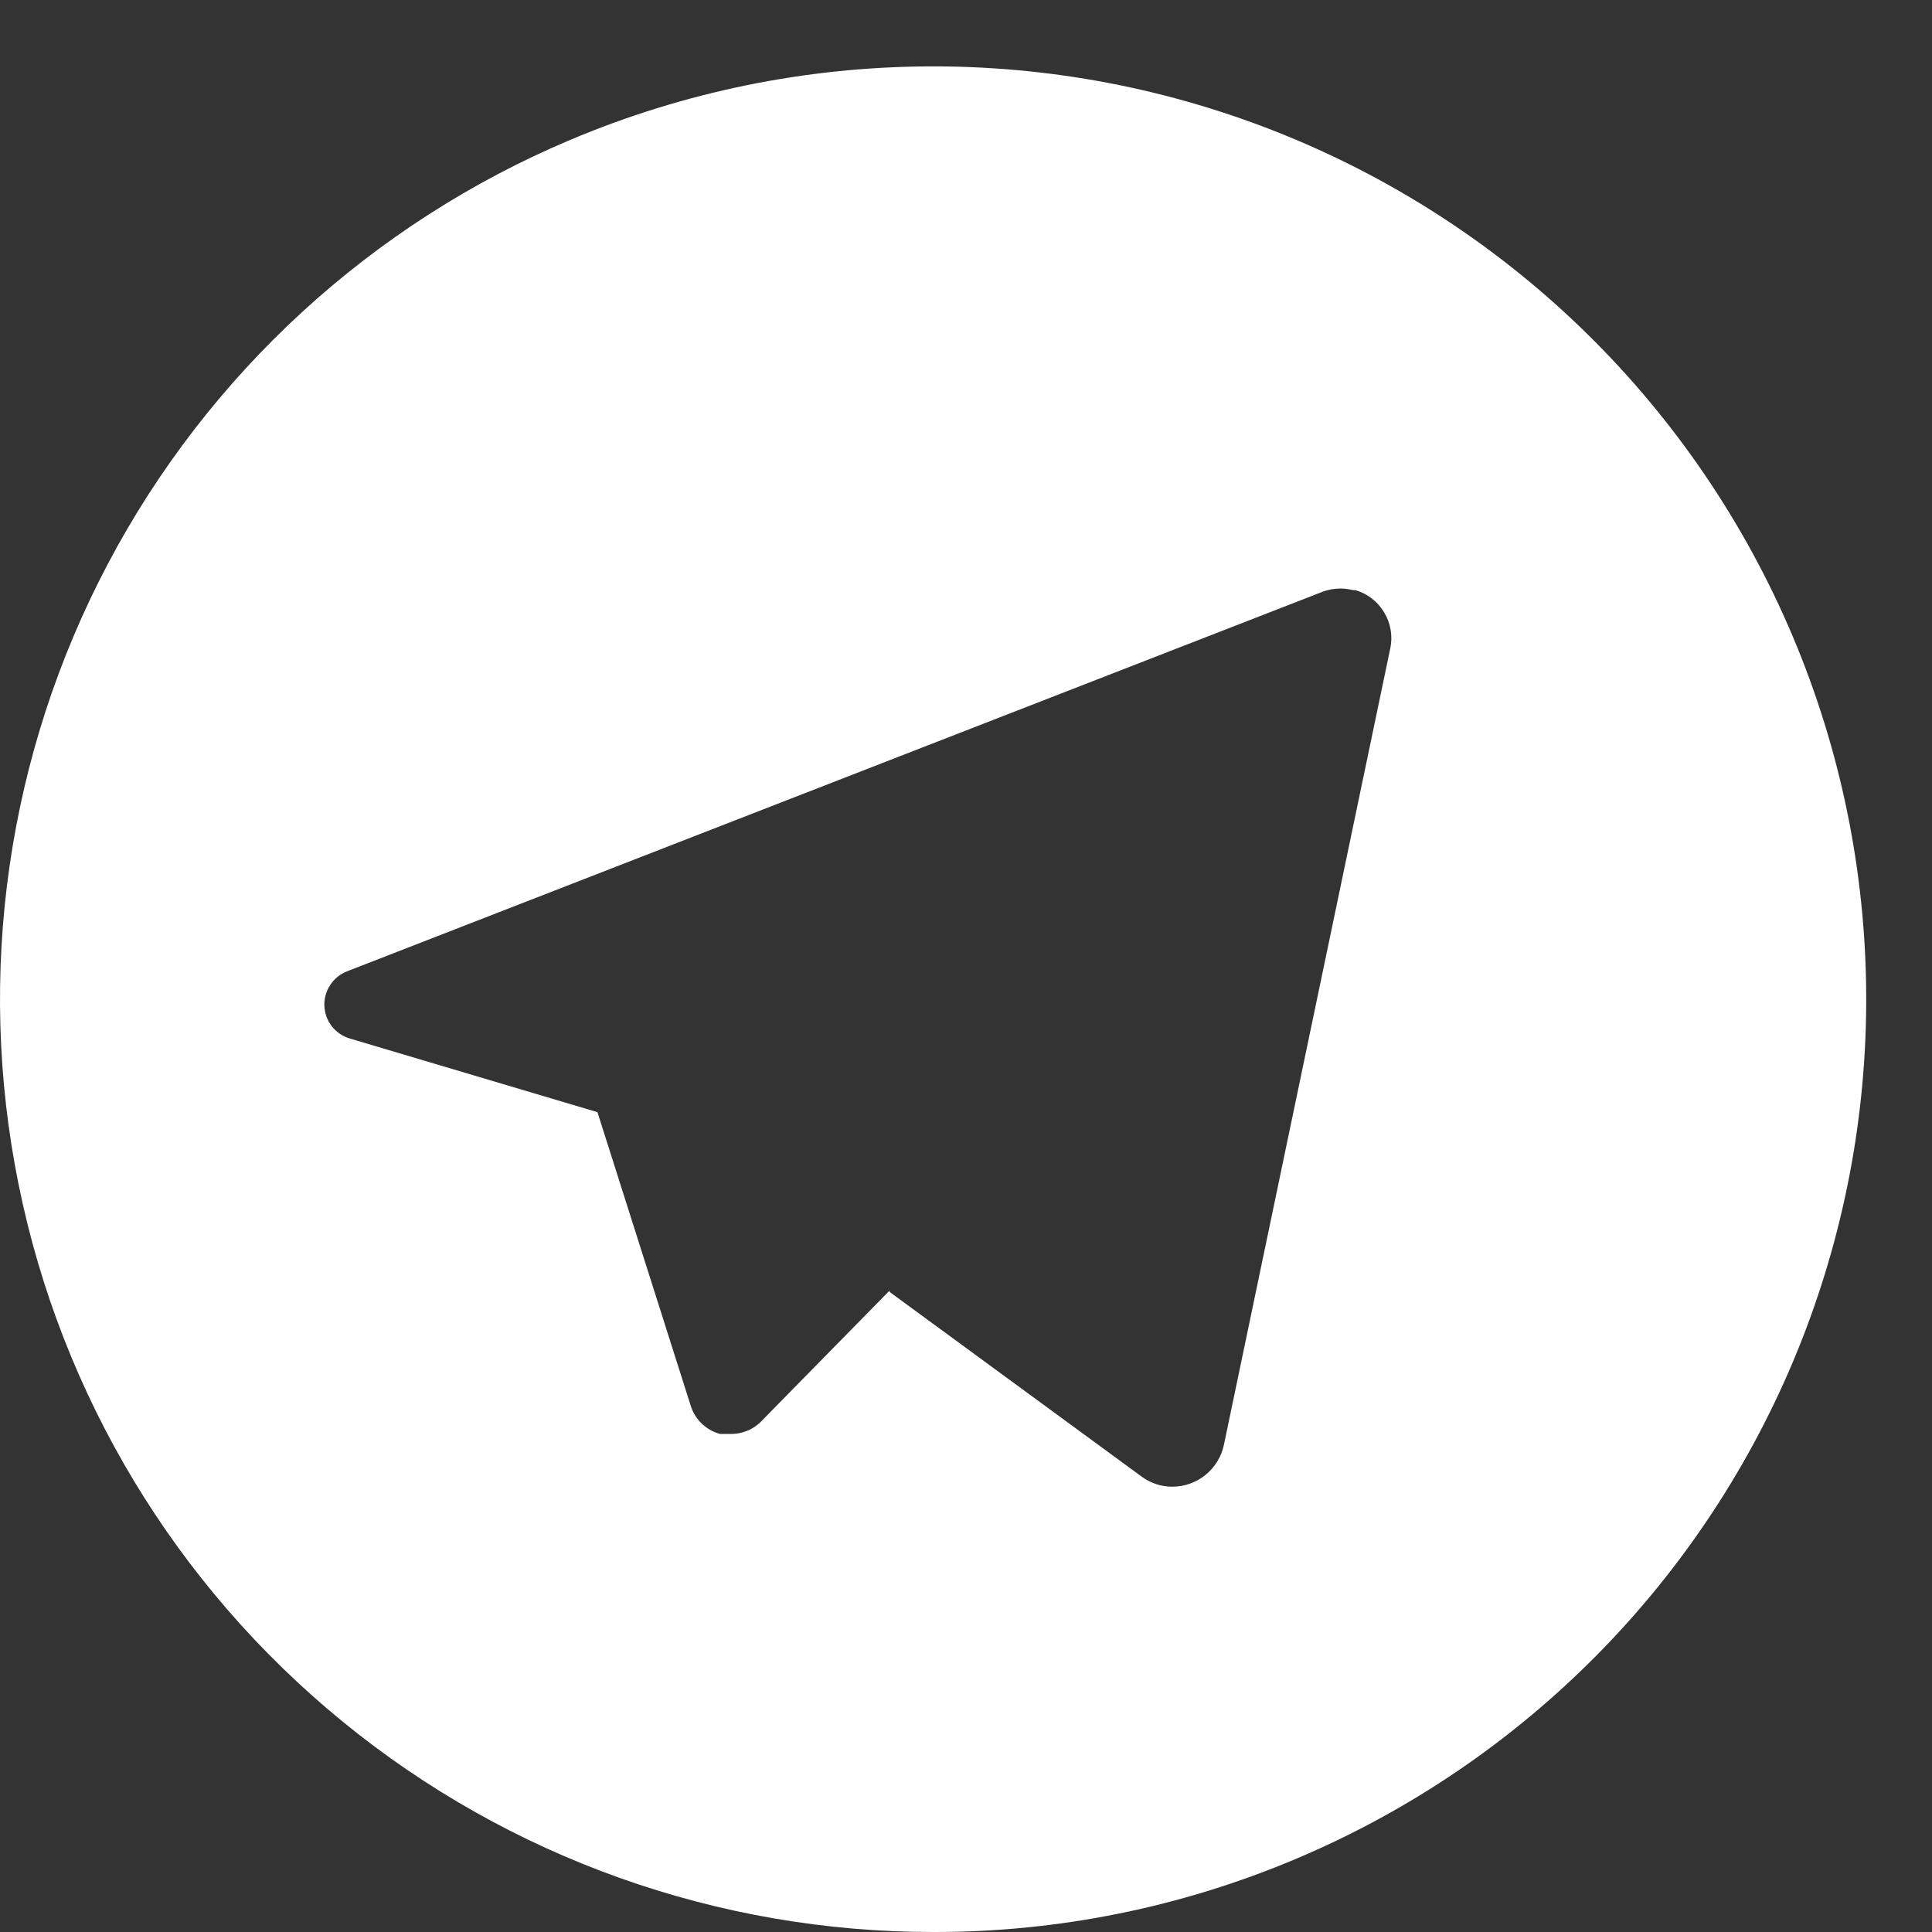 <svg width="29" height="29" viewBox="0 0 29 29" fill="none" xmlns="http://www.w3.org/2000/svg">
  <rect x="0" y="0" width="29" height="29" fill="#333333" stroke="none"/>
  <path
    d="M14.008 29C10.776 29.002 7.643 27.886 5.141 25.84C2.638 23.795 0.92 20.947 0.279 17.779C-0.363 14.612 0.111 11.32 1.62 8.462C3.13 5.604 5.581 3.356 8.559 2.1C11.981 0.655 15.836 0.628 19.277 2.025C22.718 3.422 25.463 6.129 26.909 9.551C28.354 12.972 28.381 16.827 26.984 20.268C25.587 23.709 22.88 26.454 19.458 27.9C17.734 28.629 15.88 29.004 14.008 29ZM13.353 19.392L17.133 22.162C17.267 22.262 17.429 22.316 17.596 22.316C17.778 22.316 17.953 22.254 18.094 22.14C18.235 22.026 18.333 21.867 18.371 21.689L20.868 9.735C20.908 9.549 20.875 9.356 20.778 9.194C20.681 9.031 20.526 8.911 20.345 8.858H20.308C20.248 8.843 20.186 8.835 20.123 8.834C20.028 8.834 19.933 8.851 19.843 8.886L5.209 14.58C5.105 14.62 5.017 14.692 4.956 14.786C4.895 14.879 4.864 14.989 4.869 15.1C4.874 15.212 4.913 15.319 4.982 15.406C5.051 15.494 5.146 15.558 5.253 15.589L8.968 16.694L10.368 21.101C10.397 21.195 10.448 21.281 10.517 21.352C10.585 21.423 10.669 21.477 10.762 21.51L10.808 21.524H10.976C11.034 21.524 11.091 21.516 11.147 21.5C11.178 21.491 11.208 21.48 11.238 21.467C11.269 21.453 11.299 21.436 11.327 21.418C11.343 21.407 11.358 21.396 11.372 21.384C11.392 21.368 11.411 21.351 11.429 21.332L13.353 19.372V19.392Z"
    fill="white" />
</svg>